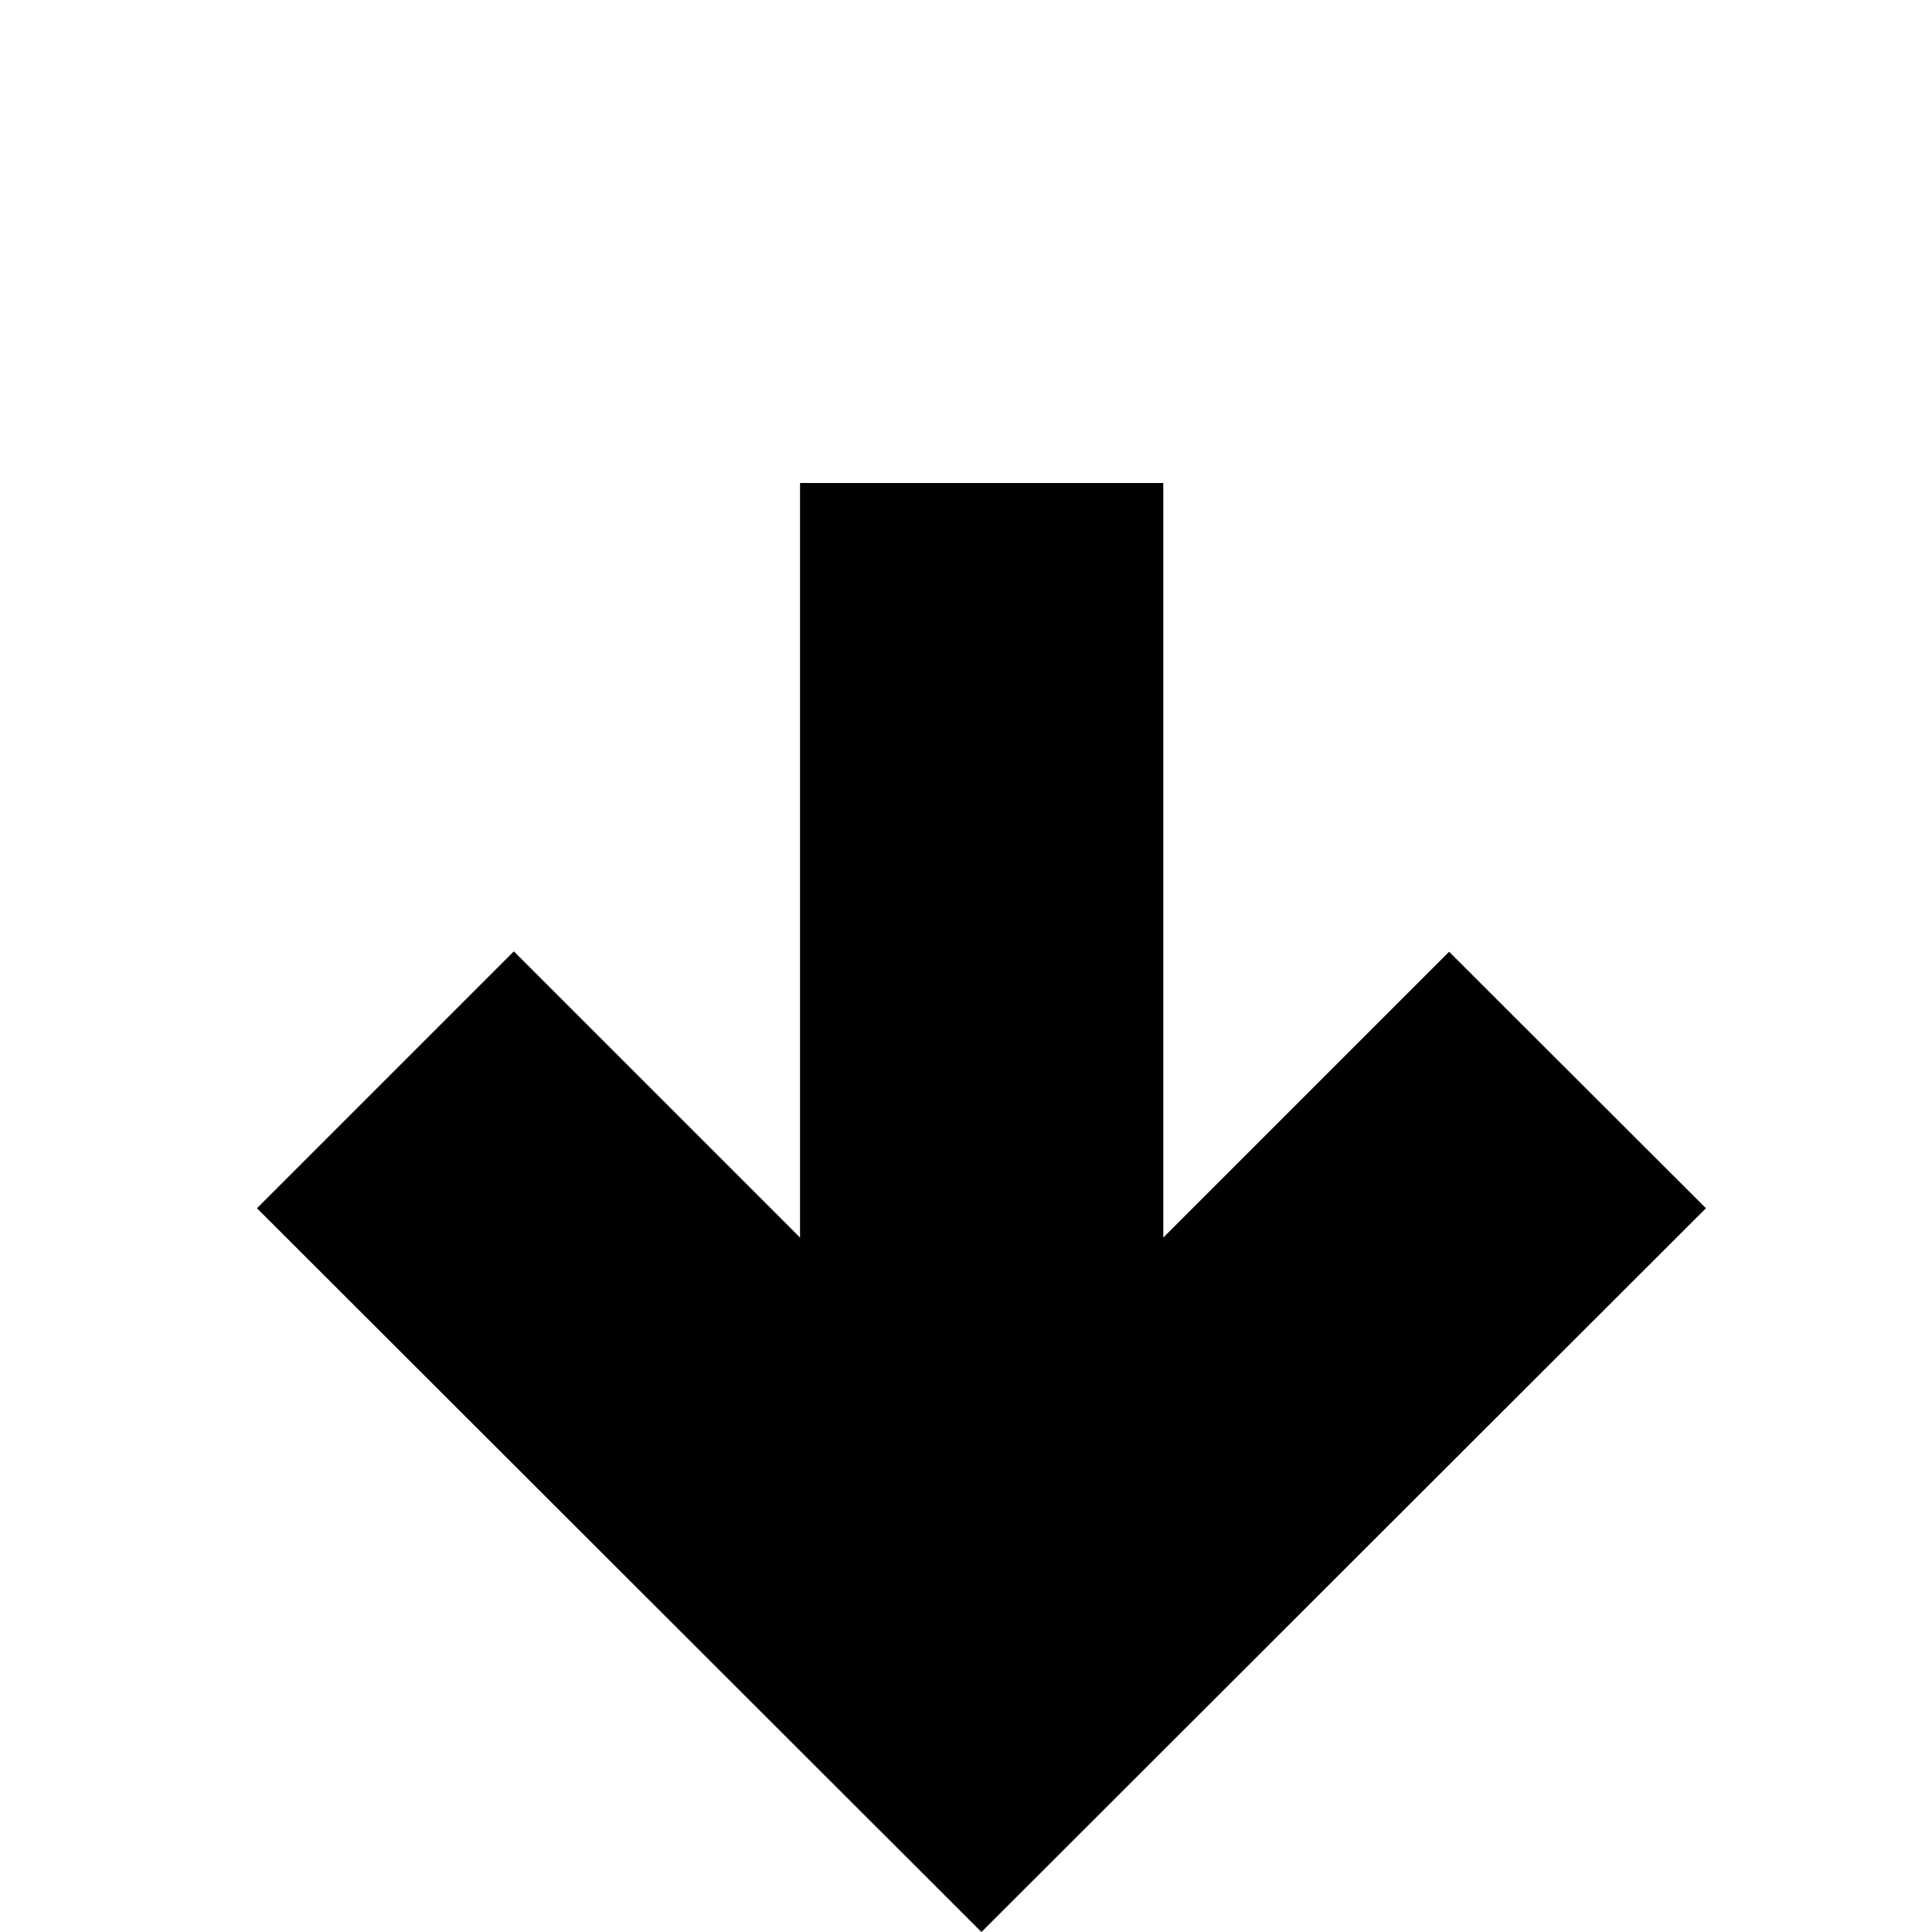 <?xml version="1.0" encoding="utf-8"?>
<!-- Generator: Adobe Illustrator 15.0.0, SVG Export Plug-In . SVG Version: 6.00 Build 0)  -->
<!DOCTYPE svg PUBLIC "-//W3C//DTD SVG 1.1//EN" "http://www.w3.org/Graphics/SVG/1.1/DTD/svg11.dtd">
<svg version="1.1" id="Layer_1" xmlns="http://www.w3.org/2000/svg" xmlns:xlink="http://www.w3.org/1999/xlink" x="0px" y="0px"
	 width="1000px" height="1000px" viewBox="0 0 1000 1000" enable-background="new 0 0 1000 1000" xml:space="preserve">
<g id="Layer_1_1_">
</g>
<g id="arrow_x5F_down">
	<path fill="#010101" d="M883,625.378L750.064,492.626c0,0-74.523,74.535-147.948,147.938V250H414.09v390.564L265.957,492.432
		L133,625.378L508,1000L883,625.378z"/>
</g>
</svg>

